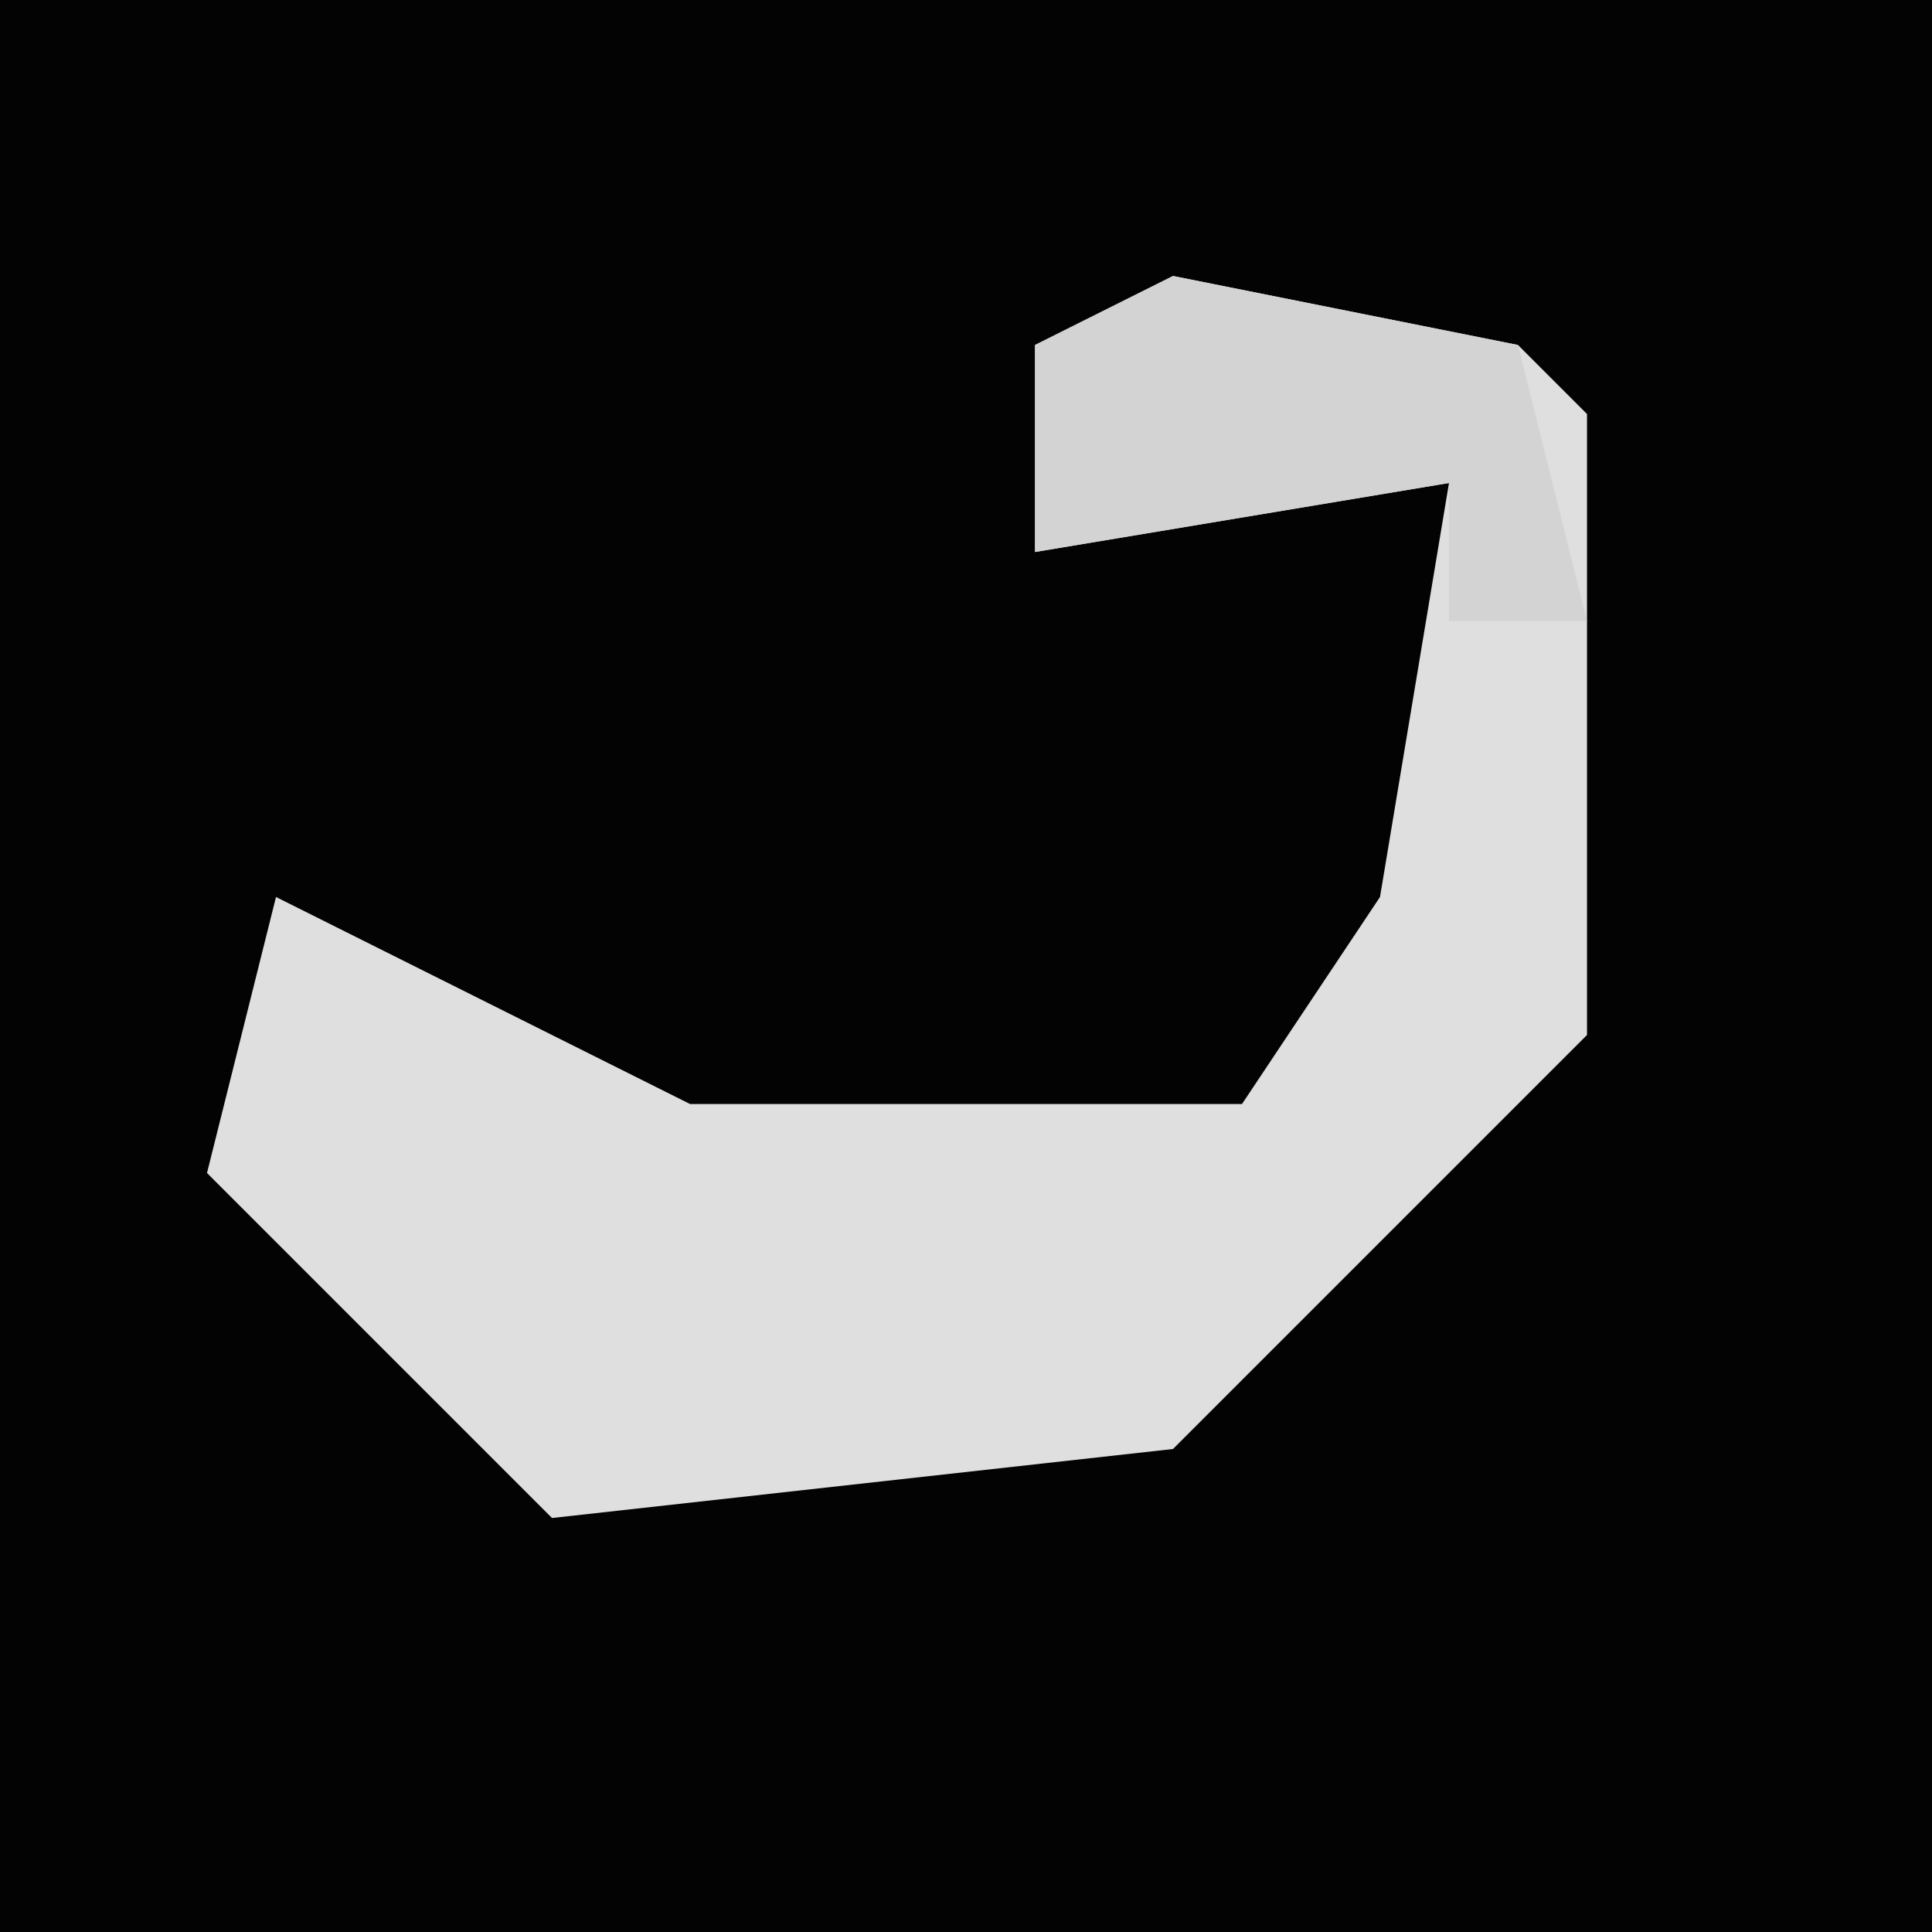 <?xml version="1.0" encoding="UTF-8"?>
<svg version="1.1" xmlns="http://www.w3.org/2000/svg" width="28" height="28">
<path d="M0,0 L28,0 L28,28 L0,28 Z " fill="#030303" transform="translate(0,0)"/>
<path d="M0,0 L5,1 L6,2 L6,11 L0,17 L-9,18 L-14,13 L-13,9 L-9,11 L-7,12 L1,12 L3,9 L4,3 L-2,4 L-2,1 Z " fill="#DFDFDF" transform="translate(17,4)"/>
<path d="M0,0 L5,1 L6,5 L4,5 L4,3 L-2,4 L-2,1 Z " fill="#D3D3D3" transform="translate(17,4)"/>
</svg>
